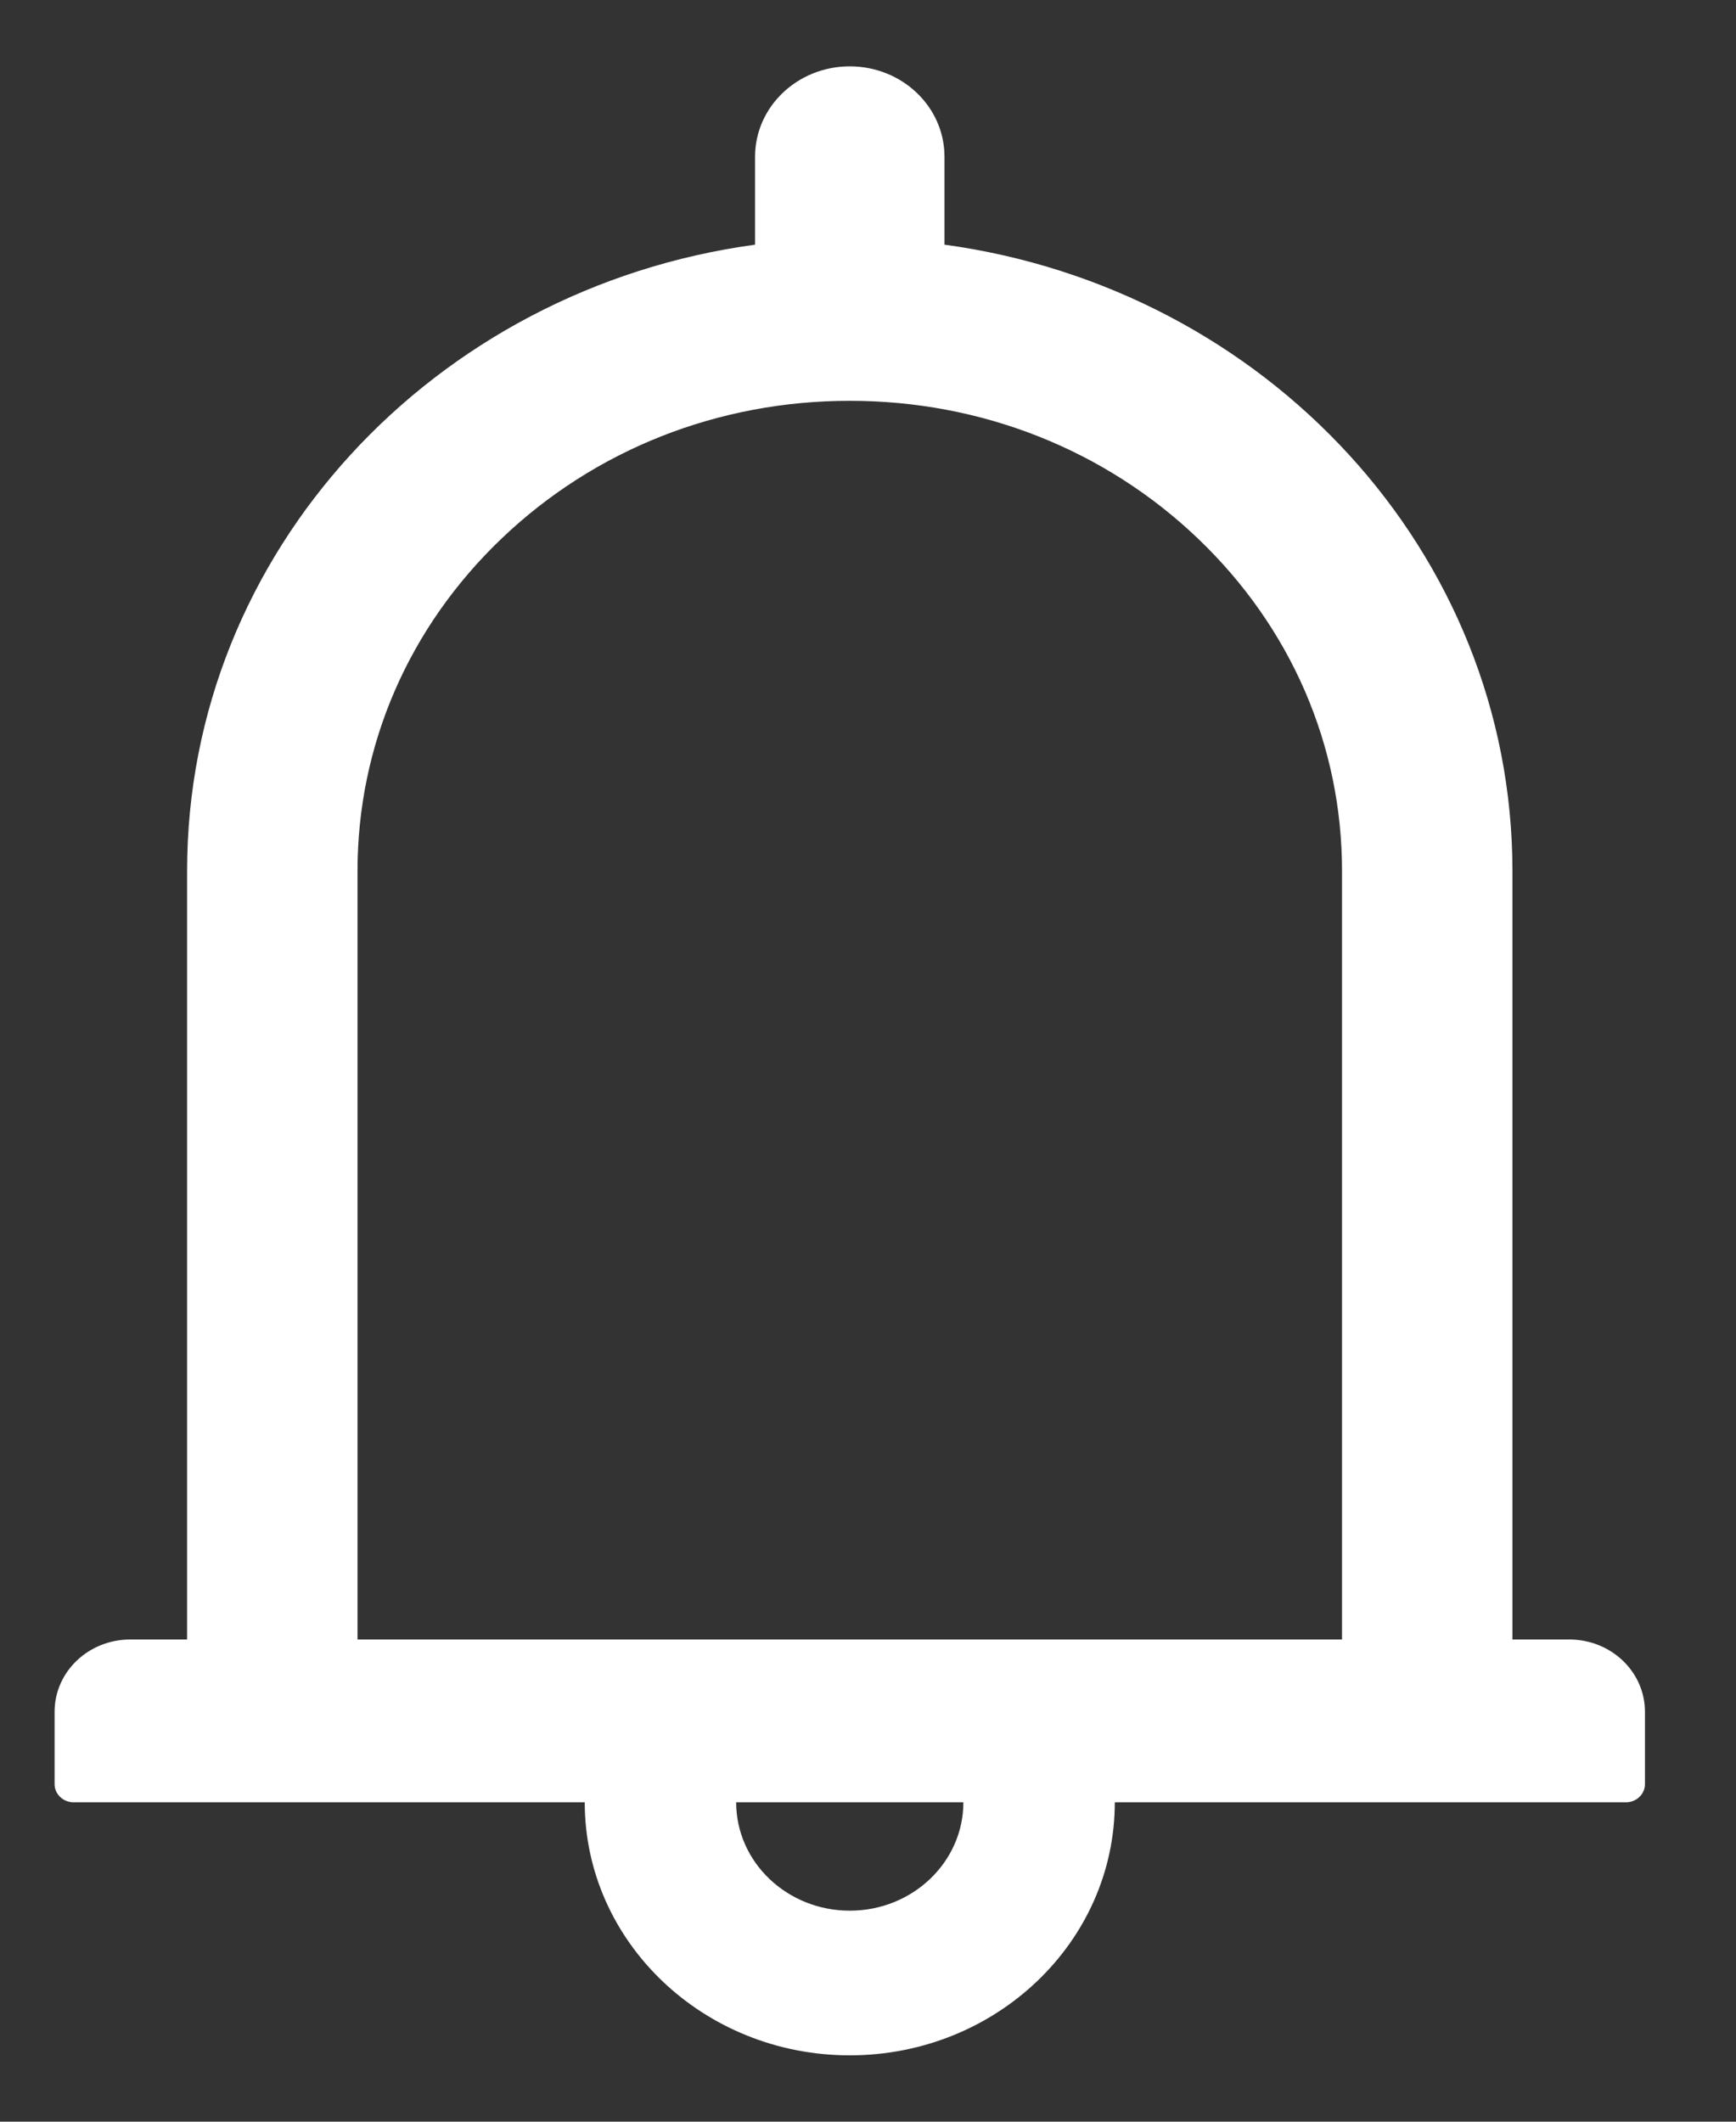 <svg width="18" height="22" viewBox="0 0 18 22" fill="none" xmlns="http://www.w3.org/2000/svg">
<rect x="0" y="0" width="18" height="22" fill="#333333" stroke="none"/>
<path d="M16.271 17H15.682V9.031C15.682 5.724 13.123 2.991 9.793 2.537V1.625C9.793 1.107 9.353 0.688 8.811 0.688C8.269 0.688 7.829 1.107 7.829 1.625V2.537C4.5 2.991 1.94 5.724 1.94 9.031V17H1.351C0.917 17 0.566 17.335 0.566 17.75V18.5C0.566 18.603 0.654 18.688 0.762 18.688H6.063C6.063 20.136 7.295 21.312 8.811 21.312C10.328 21.312 11.559 20.136 11.559 18.688H16.86C16.968 18.688 17.056 18.603 17.056 18.5V17.75C17.056 17.335 16.705 17 16.271 17ZM8.811 19.812C8.161 19.812 7.633 19.309 7.633 18.688H9.989C9.989 19.309 9.461 19.812 8.811 19.812ZM3.707 17V9.031C3.707 7.728 4.237 6.505 5.201 5.584C6.166 4.662 7.447 4.156 8.811 4.156C10.175 4.156 11.456 4.662 12.421 5.584C13.385 6.505 13.915 7.728 13.915 9.031V17H3.707Z" fill="white"/>
</svg>
